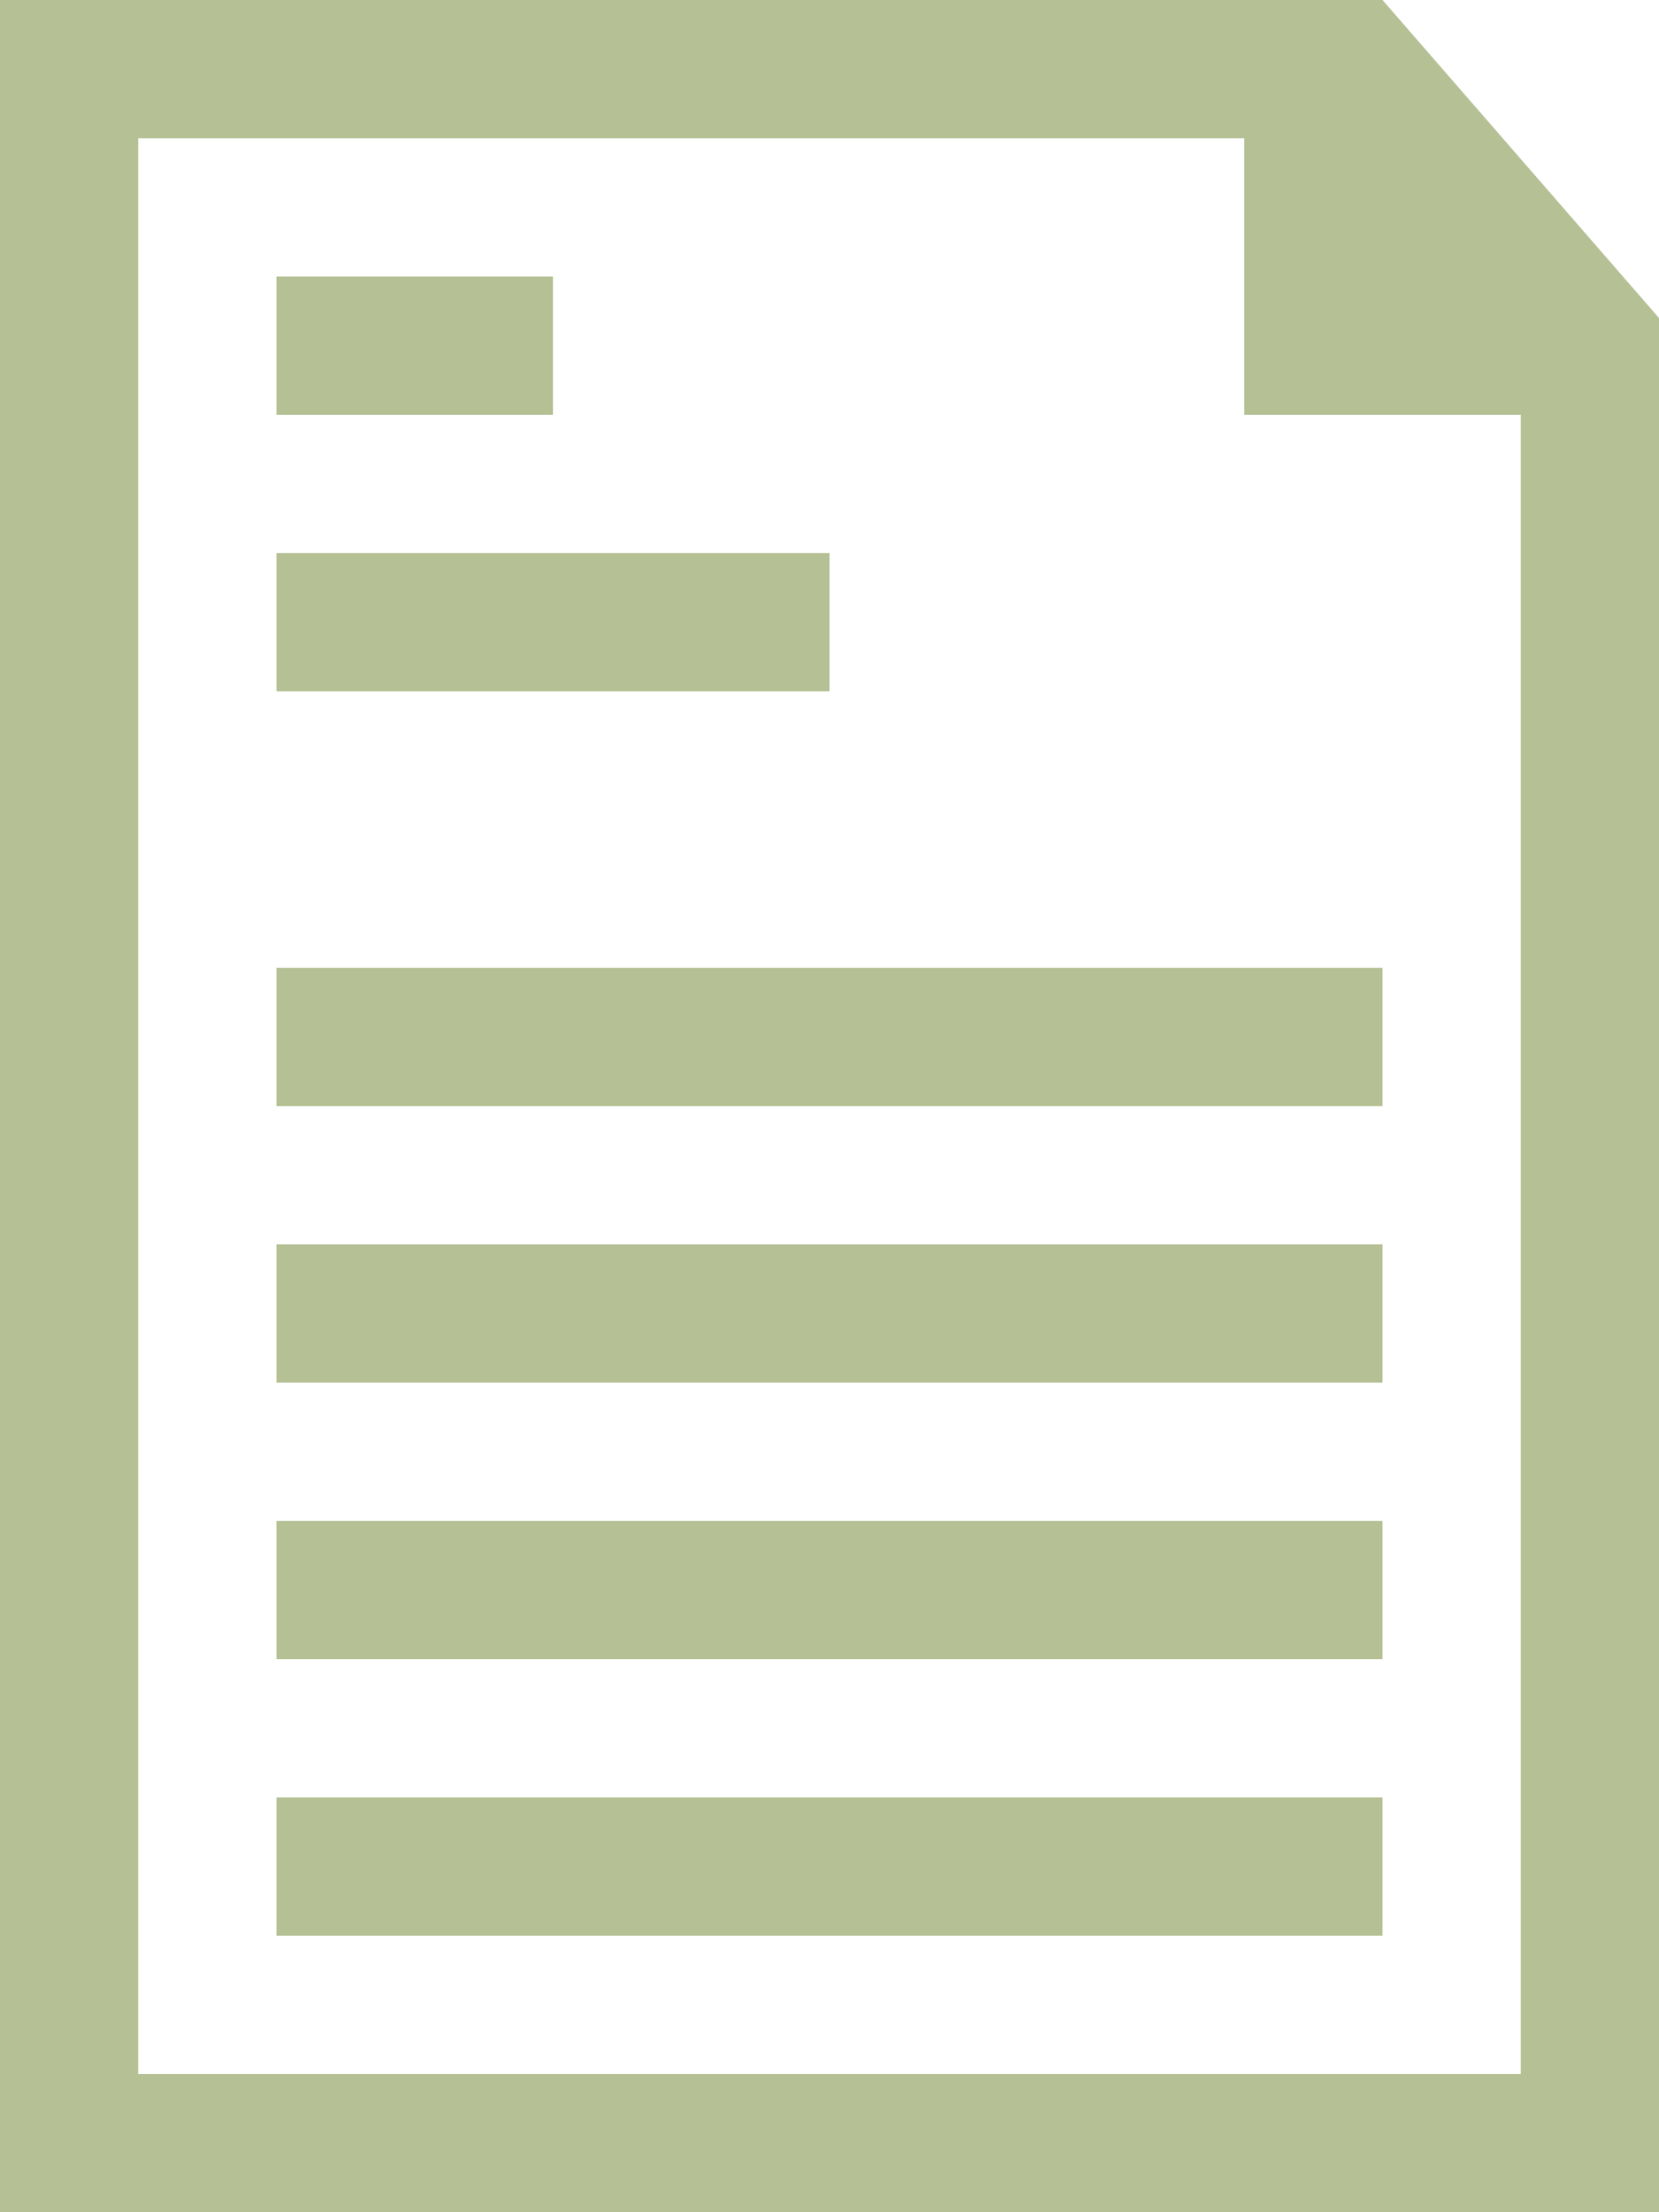 <svg id="Layer_1" xmlns="http://www.w3.org/2000/svg" viewBox="0 0 12 16"><style>.st0{fill:#b5c094}</style><path class="st0" d="M10 0H0v16h12V2.3L10 0zM1 15V1h8v2h2v12H1z"/><path class="st0" d="M2 9h8v1H2zM2 7h8v1H2zM2 4h4v1H2zM2 2h2v1H2zM2 11h8v1H2zM2 13h8v1H2z"/></svg>